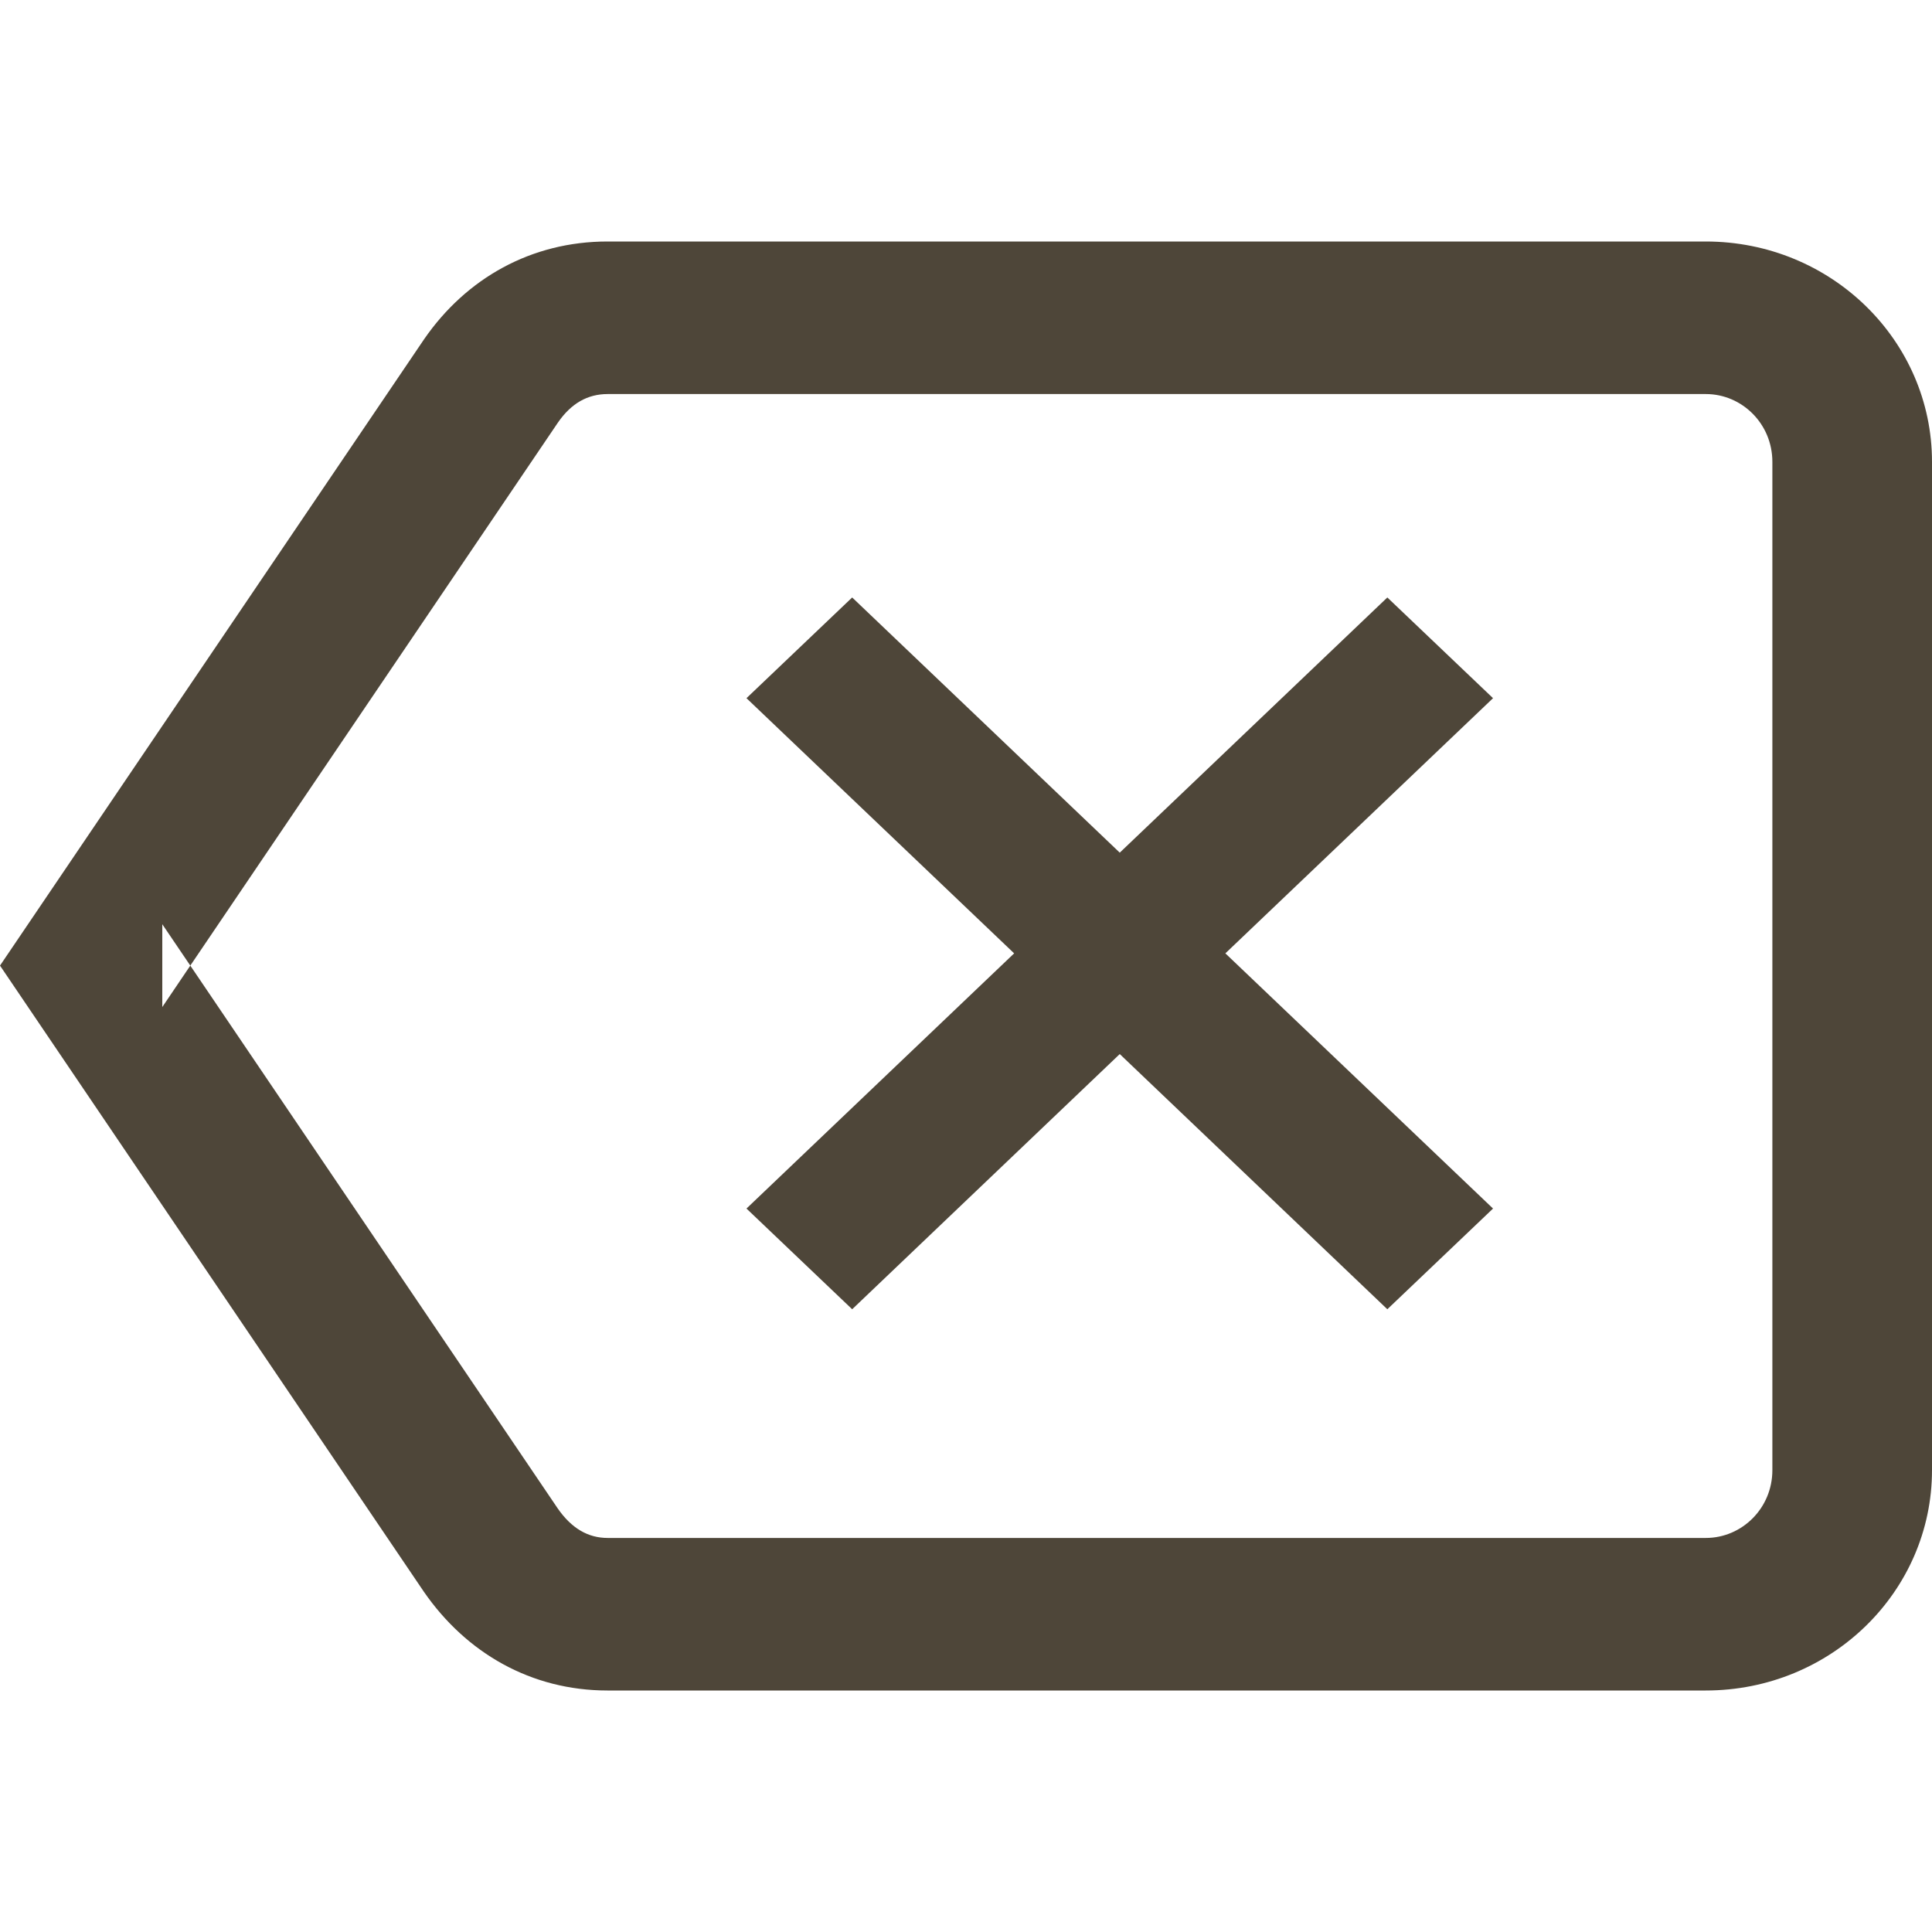 <svg width="24" height="24" viewBox="0 0 24 24" fill="none" xmlns="http://www.w3.org/2000/svg">
<path fill-rule="evenodd" clip-rule="evenodd" d="M7.547 3H21.189C22.749 3 24 4.231 24 5.737V18.263C24 19.769 22.749 21 21.189 21H7.547C6.6 21 5.792 20.536 5.264 19.771L0 11.995L5.269 4.213C5.791 3.457 6.599 3 7.547 3ZM22.017 5.737C22.017 5.265 21.64 4.895 21.19 4.895H7.549C7.3 4.895 7.096 5.01 6.931 5.249L2.364 11.995L2.016 11.481V12.51L2.364 11.995L6.926 18.735C7.1 18.987 7.306 19.105 7.549 19.105H21.19C21.64 19.105 22.017 18.735 22.017 18.263V5.737Z" fill="#4E4639"/>
<path fill-rule="evenodd" clip-rule="evenodd" d="M18.547 15.013L17.234 16.264L13.91 13.094L10.586 16.264L9.273 15.013L12.598 11.843L9.273 8.673L10.586 7.422L13.91 10.592L17.234 7.422L18.547 8.673L15.222 11.843L18.547 15.013Z" fill="#4E4639"/>
</svg>
